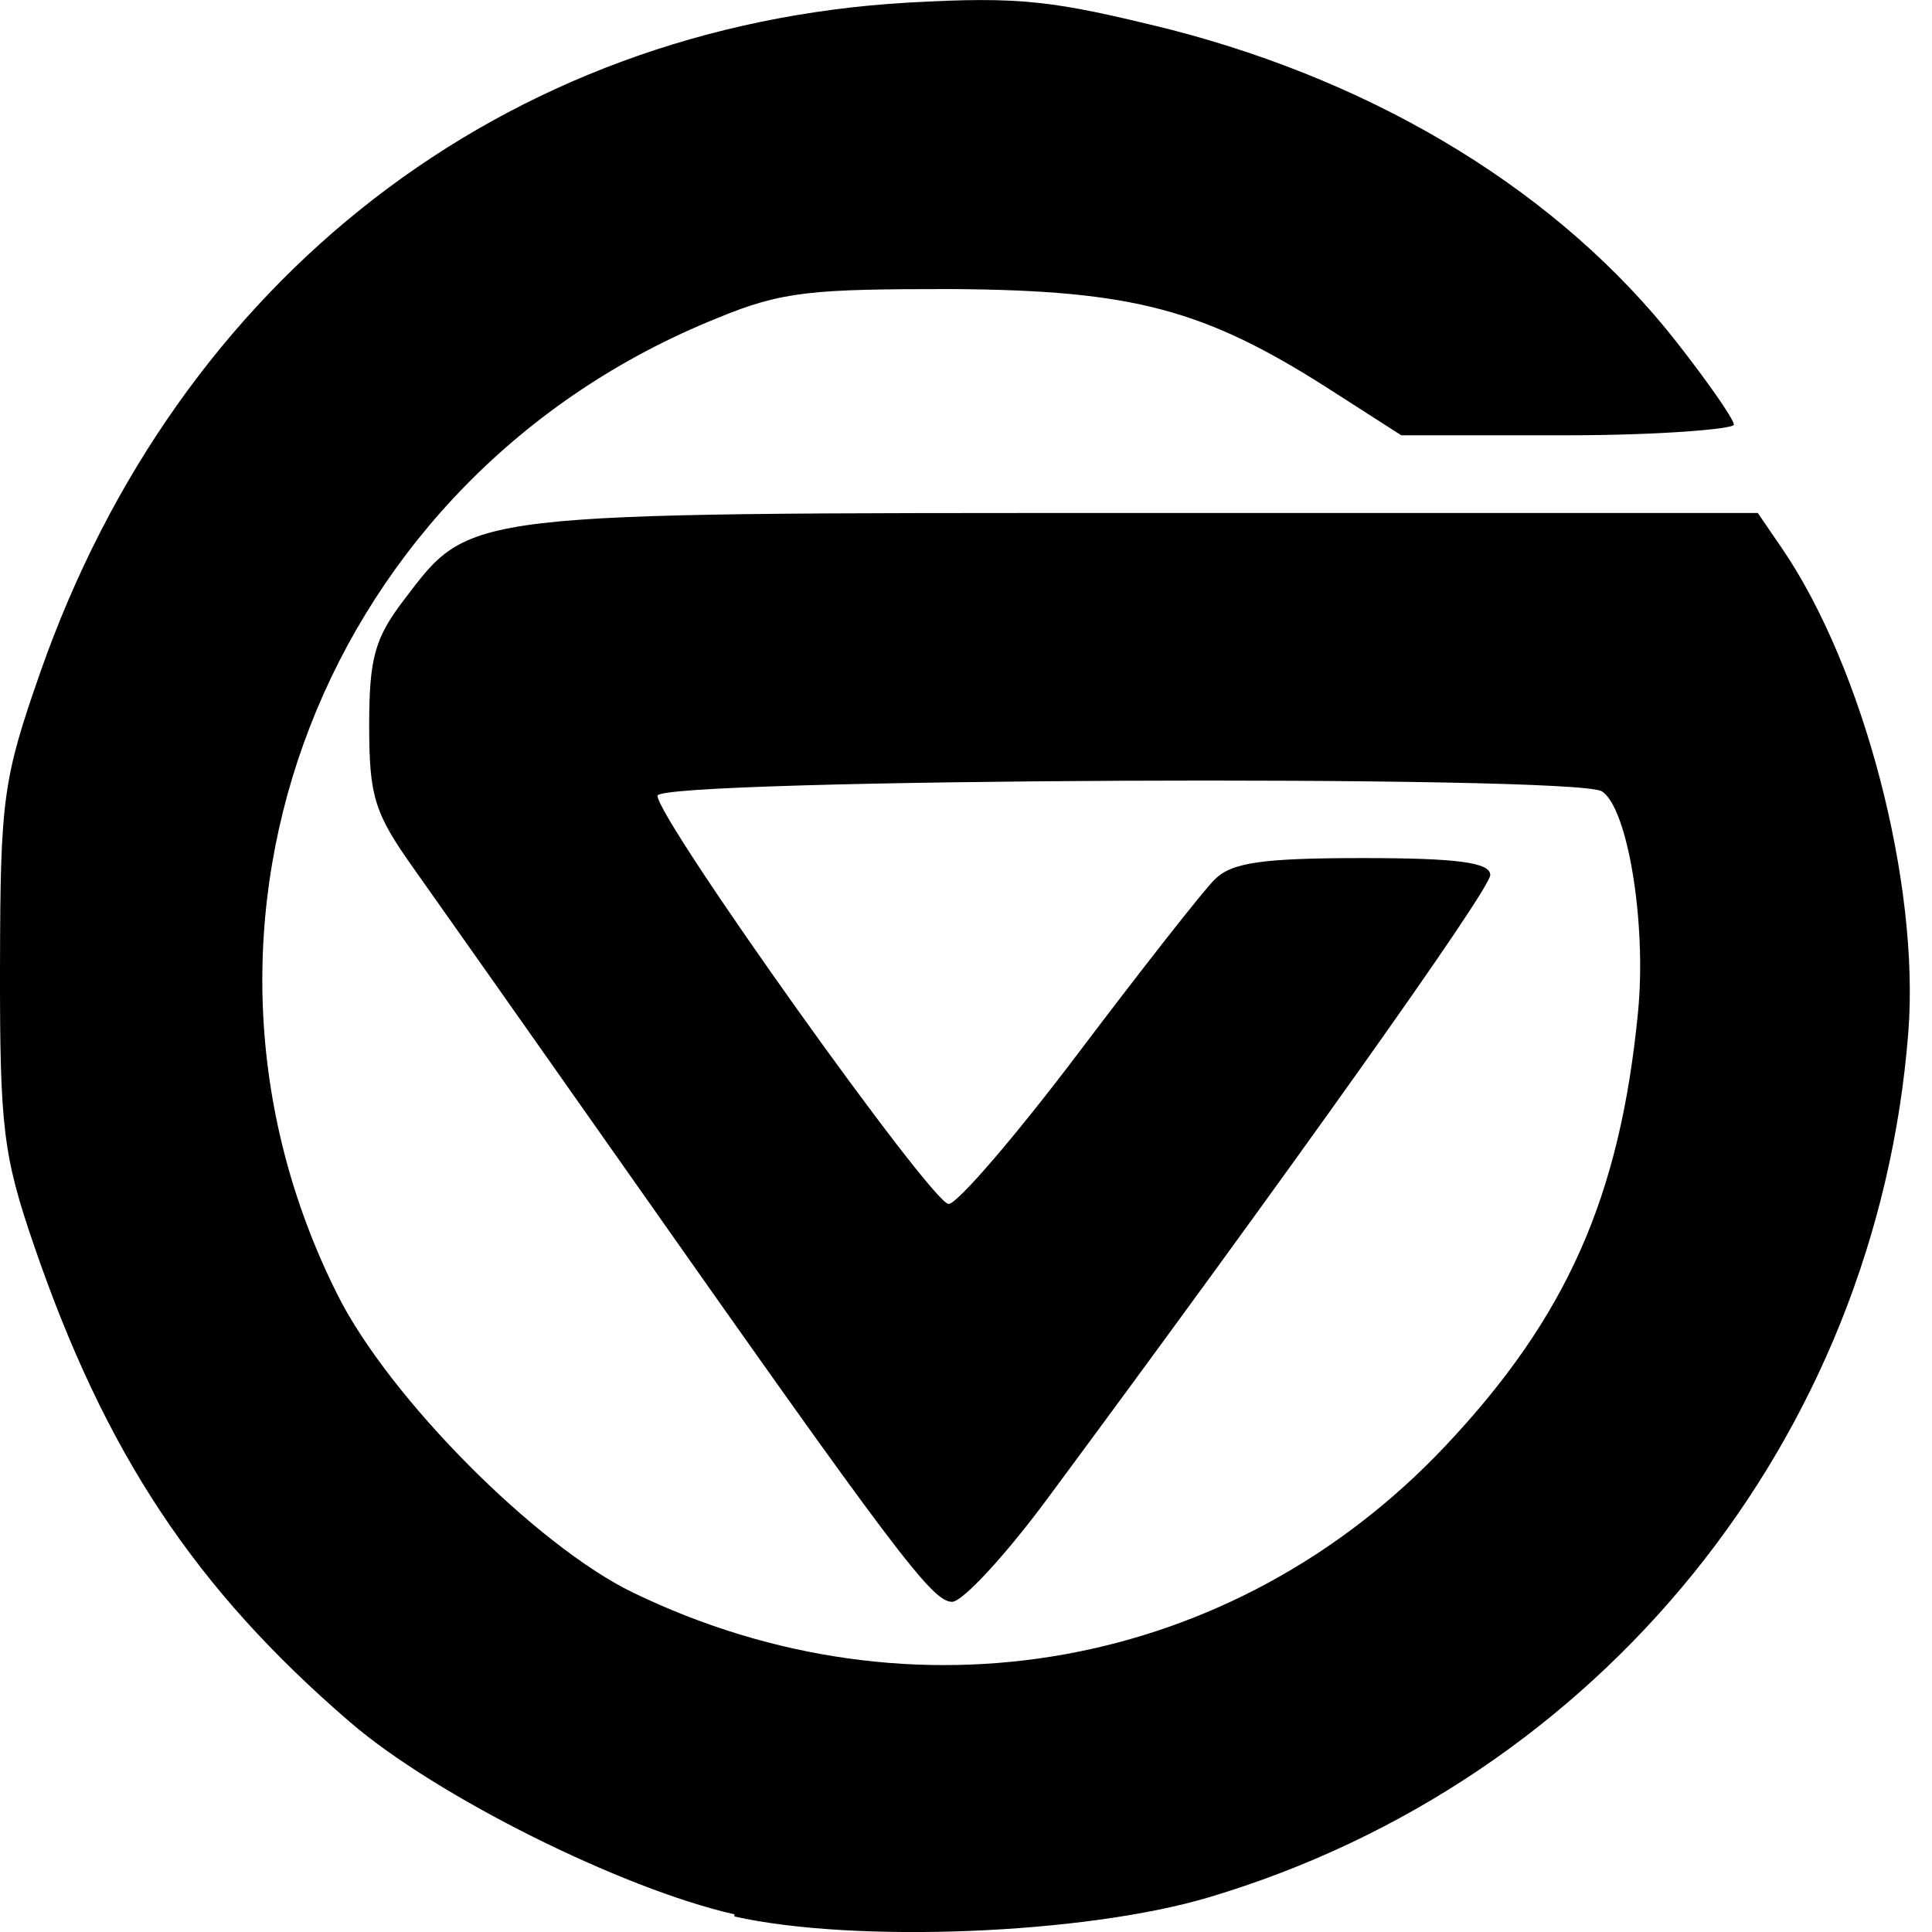 <?xml version="1.0" encoding="UTF-8" standalone="no"?>
<!-- Created with Inkscape (http://www.inkscape.org/) -->

<svg
   xmlns:dc="http://purl.org/dc/elements/1.1/"
   xmlns:cc="http://creativecommons.org/ns#"
   xmlns:rdf="http://www.w3.org/1999/02/22-rdf-syntax-ns#"
   xmlns:svg="http://www.w3.org/2000/svg"
   xmlns="http://www.w3.org/2000/svg"
   xmlns:sodipodi="http://sodipodi.sourceforge.net/DTD/sodipodi-0.dtd"
   xmlns:inkscape="http://www.inkscape.org/namespaces/inkscape"
   id="svg3127"
   version="1.1"
   inkscape:version="0.48.4 r9939"
   width="360"
   height="360"
   sodipodi:docname="gvsulogo.svg"
   inkscape:export-filename="/home/jesse/millwooj@mail.gvsu.edu/RFCx/Design/PCB/Kicad Project/gvsulogo.png"
   inkscape:export-xdpi="90"
   inkscape:export-ydpi="90">
  <defs
     id="defs3131" />
  <sodipodi:namedview
     pagecolor="#ffffff"
     bordercolor="#666666"
     borderopacity="1"
     objecttolerance="10"
     gridtolerance="10"
     guidetolerance="10"
     inkscape:pageopacity="0"
     inkscape:pageshadow="2"
     inkscape:window-width="1280"
     inkscape:window-height="998"
     id="namedview3129"
     showgrid="false"
     units="in"
     inkscape:zoom="1.5629139"
     inkscape:cx="63.081583"
     inkscape:cy="167.68884"
     inkscape:window-x="1440"
     inkscape:window-y="0"
     inkscape:window-maximized="1"
     inkscape:current-layer="svg3127" />
  <path
     style="fill:#000000"
     d="M 136.844,356.706 C 115.765,351.922 81.176,334.643 65.211,320.882 36.335,296.011 19.627,270.824 6.323,232.034 0.585,215.308 -0.048,210.088 0.003,180.038 0.055,148.839 0.56,145.162 7.468,125.392 33.213,51.767 93.986,4.832 169.233,0.482 190.327,-0.706 196.301,0.122 218.093,5.504 257.485,15.666 290.772,36.187 312.323,63.629 c 5.92,7.551 10.764,14.511 10.764,15.5 8.4e-4,0.81 -13.946,1.98 -30.993,1.98 l -30.994,0 -13.366,-8.577 C 224.419,57.619 211.184,54.1 177.436,53.862 c -26.083,0 -31.606,0.36 -43.792,5.418 C 60.427,88.739 28.076,172.051 62.944,241.367 c 9.63,19.137 36.887,46.579 54.945,55.357 52.226,25.306 111.966,14.551 151.427,-27.283 22.618,-24.001 32.56,-46.381 35.911,-80.9 1.605,-16.528 -1.924,-38.038 -6.743,-41.083 -4.856,-3.159 -175.967,-2.376 -175.967,0.81 0,4.392 51.082,76.038 54.248,76.077 1.601,0 12.513,-12.693 24.249,-28.233 11.736,-15.539 23.128,-30.051 25.316,-32.226 3.178,-3.159 8.746,-3.996 27.685,-3.996 17.392,0 23.698,0.81 23.673,3.159 -0.03,2.772 -37.967,56.029 -82.344,115.973 -7.88,10.677 -15.945,19.415 -17.924,19.454 -3.699,0 -10.188,-8.541 -62.051,-82.324 -16.618,-23.606 -33.896,-48.16 -38.396,-54.487 -7.211,-10.162 -8.181,-13.325 -8.181,-26.453 0,-12.534 1.034,-16.291 6.432,-23.369 C 87.878,95.275 85.152,95.591 212.854,95.591 l 114.686,0 4.491,6.561 c 15.199,22.223 25.716,62.475 23.557,90.193 -5.897,75.721 -57.488,139.501 -130.396,161.209 -23.14,6.876 -65.861,8.577 -88.347,3.555 z"
     id="path3191"
     inkscape:connector-curvature="0" />
</svg>
